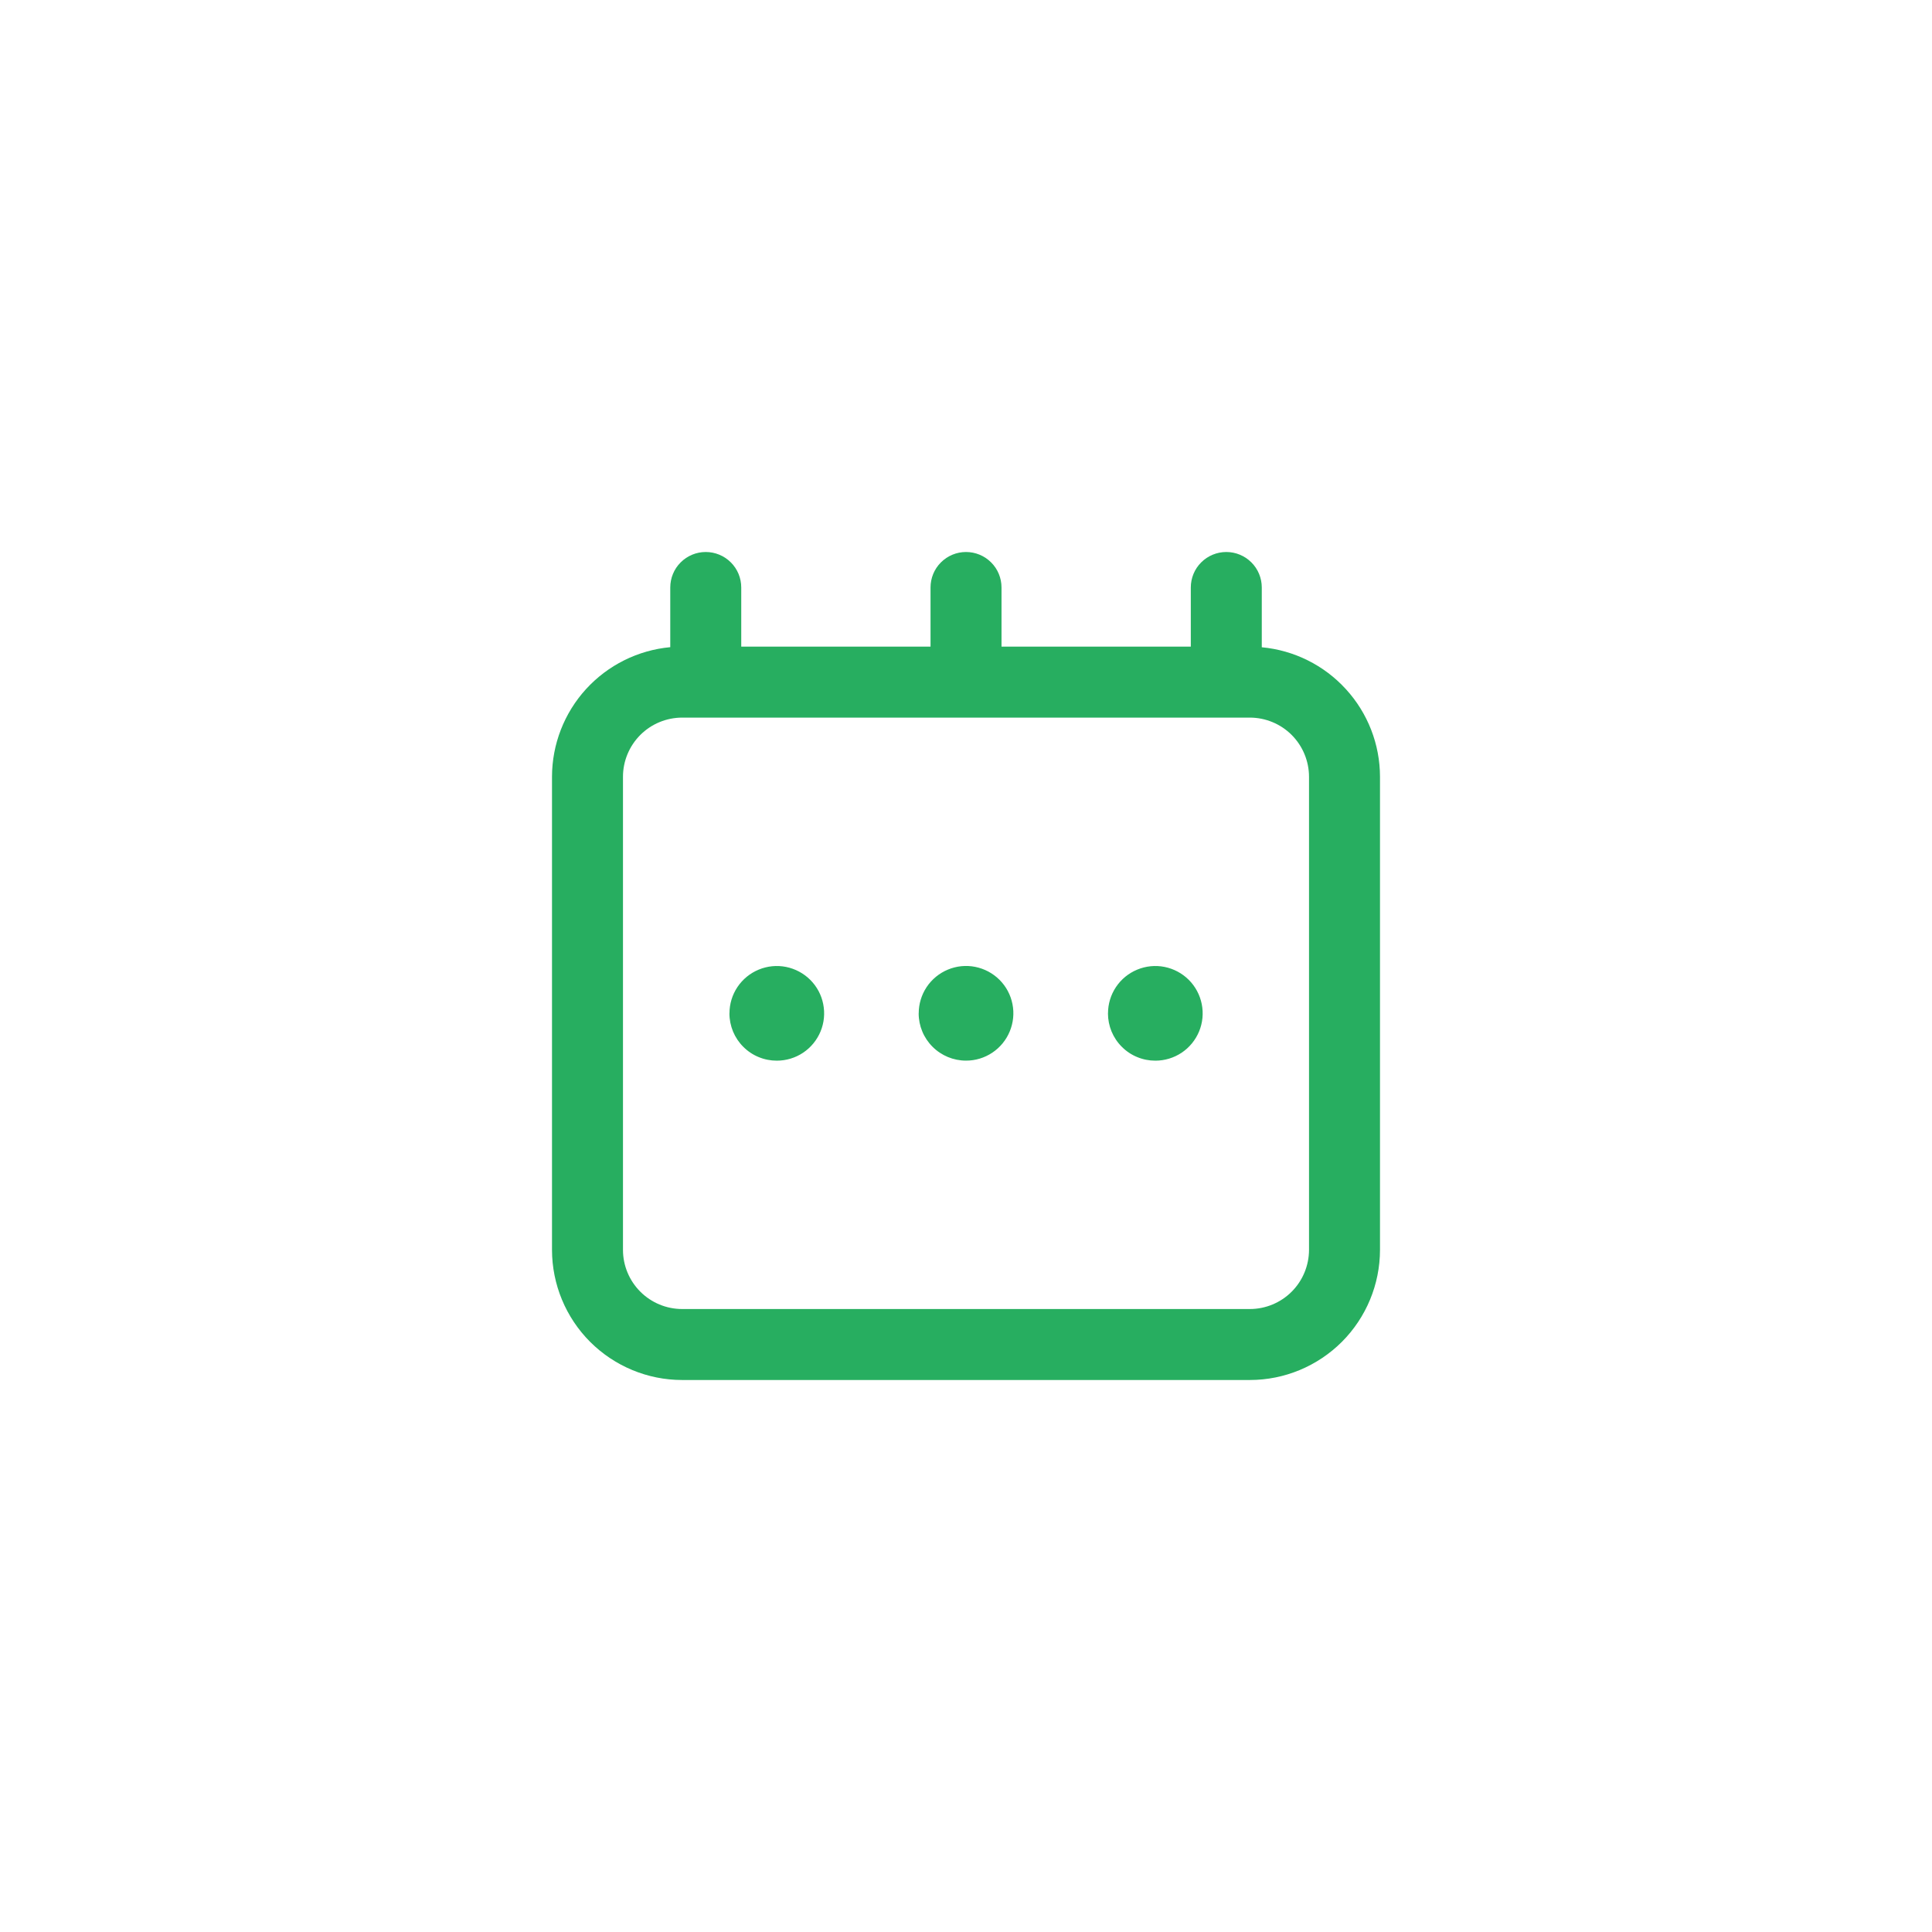<svg width="42" height="42" viewBox="0 0 42 42" fill="none" xmlns="http://www.w3.org/2000/svg">
<path d="M14.829 30C14.079 30 13.36 29.701 12.829 29.171C12.299 28.64 12.001 27.921 12 27.171V16.886C12.001 16.181 12.265 15.501 12.74 14.98C13.216 14.459 13.869 14.134 14.571 14.069V12.771C14.571 12.567 14.652 12.37 14.797 12.226C14.942 12.081 15.138 12 15.342 12C15.547 12 15.743 12.081 15.888 12.226C16.033 12.37 16.114 12.567 16.114 12.771V14.057H20.229V12.771C20.229 12.567 20.31 12.37 20.455 12.226C20.6 12.081 20.796 12 21 12C21.205 12 21.401 12.081 21.546 12.226C21.691 12.37 21.772 12.567 21.772 12.771V14.057H25.887V12.771C25.887 12.567 25.968 12.37 26.113 12.226C26.258 12.081 26.454 12 26.659 12C26.863 12 27.059 12.081 27.204 12.226C27.349 12.37 27.43 12.567 27.43 12.771V14.071C28.132 14.136 28.784 14.461 29.259 14.982C29.735 15.502 29.999 16.181 30 16.886V27.171C29.999 27.921 29.701 28.64 29.171 29.171C28.64 29.701 27.921 30 27.171 30H14.829ZM13.543 16.886V27.171C13.543 27.512 13.679 27.839 13.92 28.08C14.161 28.321 14.488 28.457 14.829 28.457H27.171C27.512 28.457 27.839 28.321 28.08 28.08C28.321 27.839 28.456 27.512 28.457 27.171V16.886C28.456 16.545 28.321 16.219 28.08 15.977C27.839 15.736 27.512 15.601 27.171 15.6H14.829C14.488 15.601 14.161 15.736 13.92 15.977C13.679 16.219 13.543 16.545 13.543 16.886ZM24.087 22.029C24.087 21.826 24.147 21.627 24.26 21.458C24.373 21.288 24.534 21.157 24.722 21.079C24.91 21.001 25.117 20.98 25.317 21.02C25.516 21.06 25.7 21.158 25.844 21.302C25.988 21.446 26.085 21.629 26.125 21.828C26.165 22.028 26.145 22.235 26.067 22.423C25.989 22.611 25.857 22.772 25.688 22.885C25.518 22.998 25.32 23.058 25.116 23.058C24.981 23.058 24.847 23.032 24.722 22.98C24.597 22.929 24.483 22.853 24.388 22.757C24.292 22.662 24.216 22.548 24.164 22.423C24.113 22.298 24.086 22.165 24.086 22.029H24.087ZM19.972 22.029C19.972 21.826 20.032 21.627 20.145 21.457C20.258 21.288 20.419 21.156 20.607 21.078C20.795 21 21.002 20.979 21.201 21.019C21.401 21.059 21.585 21.157 21.729 21.301C21.873 21.445 21.971 21.628 22.01 21.828C22.05 22.027 22.029 22.234 21.951 22.422C21.873 22.611 21.741 22.771 21.572 22.884C21.403 22.997 21.204 23.058 21 23.057C20.727 23.057 20.466 22.949 20.273 22.756C20.08 22.564 19.971 22.302 19.971 22.029H19.972ZM15.858 22.029C15.858 21.826 15.918 21.627 16.031 21.458C16.145 21.288 16.305 21.157 16.493 21.079C16.681 21.001 16.888 20.98 17.088 21.02C17.287 21.06 17.471 21.158 17.615 21.302C17.759 21.446 17.857 21.629 17.896 21.828C17.936 22.028 17.916 22.235 17.838 22.423C17.76 22.611 17.628 22.772 17.459 22.885C17.29 22.998 17.09 23.058 16.887 23.058C16.752 23.058 16.618 23.032 16.493 22.98C16.368 22.929 16.254 22.853 16.159 22.757C16.063 22.662 15.987 22.548 15.935 22.423C15.884 22.298 15.857 22.165 15.857 22.029H15.858Z" fill="#27AE60"/>
</svg>
